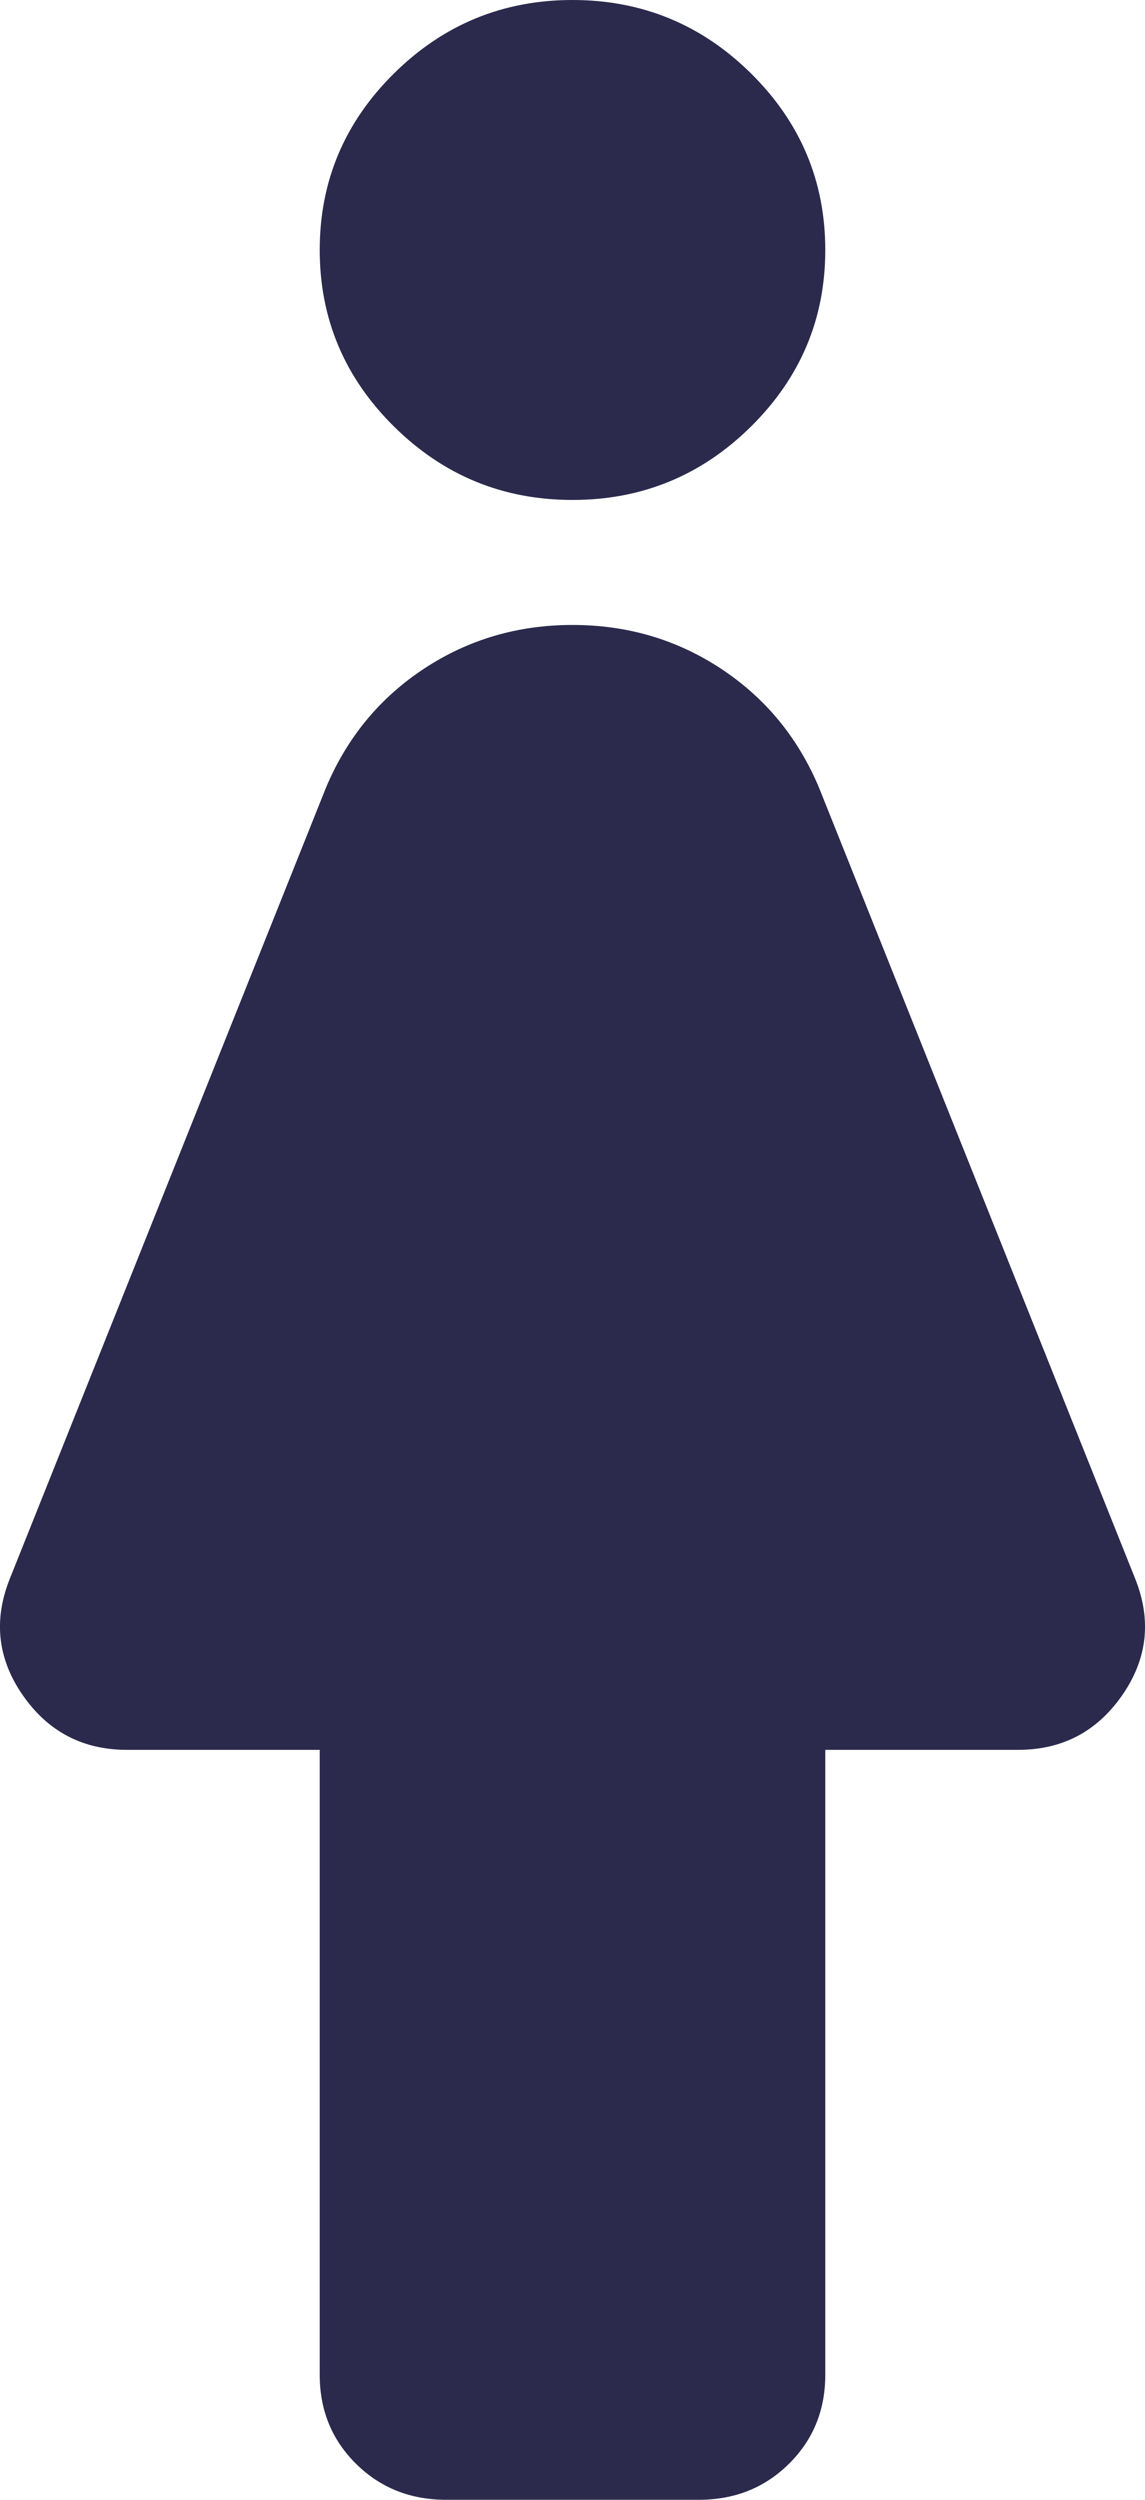 <svg width="22" height="48" viewBox="0 0 22 48" fill="none" xmlns="http://www.w3.org/2000/svg">
<path d="M6.143 45.6V33.6H2.44C1.591 33.6 0.923 33.25 0.437 32.55C-0.049 31.85 -0.13 31.1 0.194 30.3L6.265 15.12C6.67 14.16 7.297 13.4 8.147 12.84C8.997 12.28 9.948 12 11 12C12.052 12 13.003 12.28 13.853 12.84C14.703 13.4 15.33 14.16 15.735 15.12L21.806 30.3C22.13 31.1 22.049 31.85 21.563 32.55C21.077 33.25 20.41 33.6 19.56 33.6H15.857V45.6C15.857 46.28 15.624 46.85 15.158 47.31C14.693 47.77 14.116 48 13.428 48H8.572C7.884 48 7.307 47.77 6.842 47.31C6.376 46.85 6.143 46.28 6.143 45.6ZM11 9.6C9.664 9.6 8.521 9.13 7.57 8.19C6.619 7.25 6.143 6.12 6.143 4.8C6.143 3.48 6.619 2.35 7.57 1.41C8.521 0.47 9.664 0 11 0C12.335 0 13.479 0.47 14.43 1.41C15.381 2.35 15.857 3.48 15.857 4.8C15.857 6.12 15.381 7.25 14.43 8.19C13.479 9.13 12.335 9.6 11 9.6Z" fill="#2B2A4D"/>
</svg>
